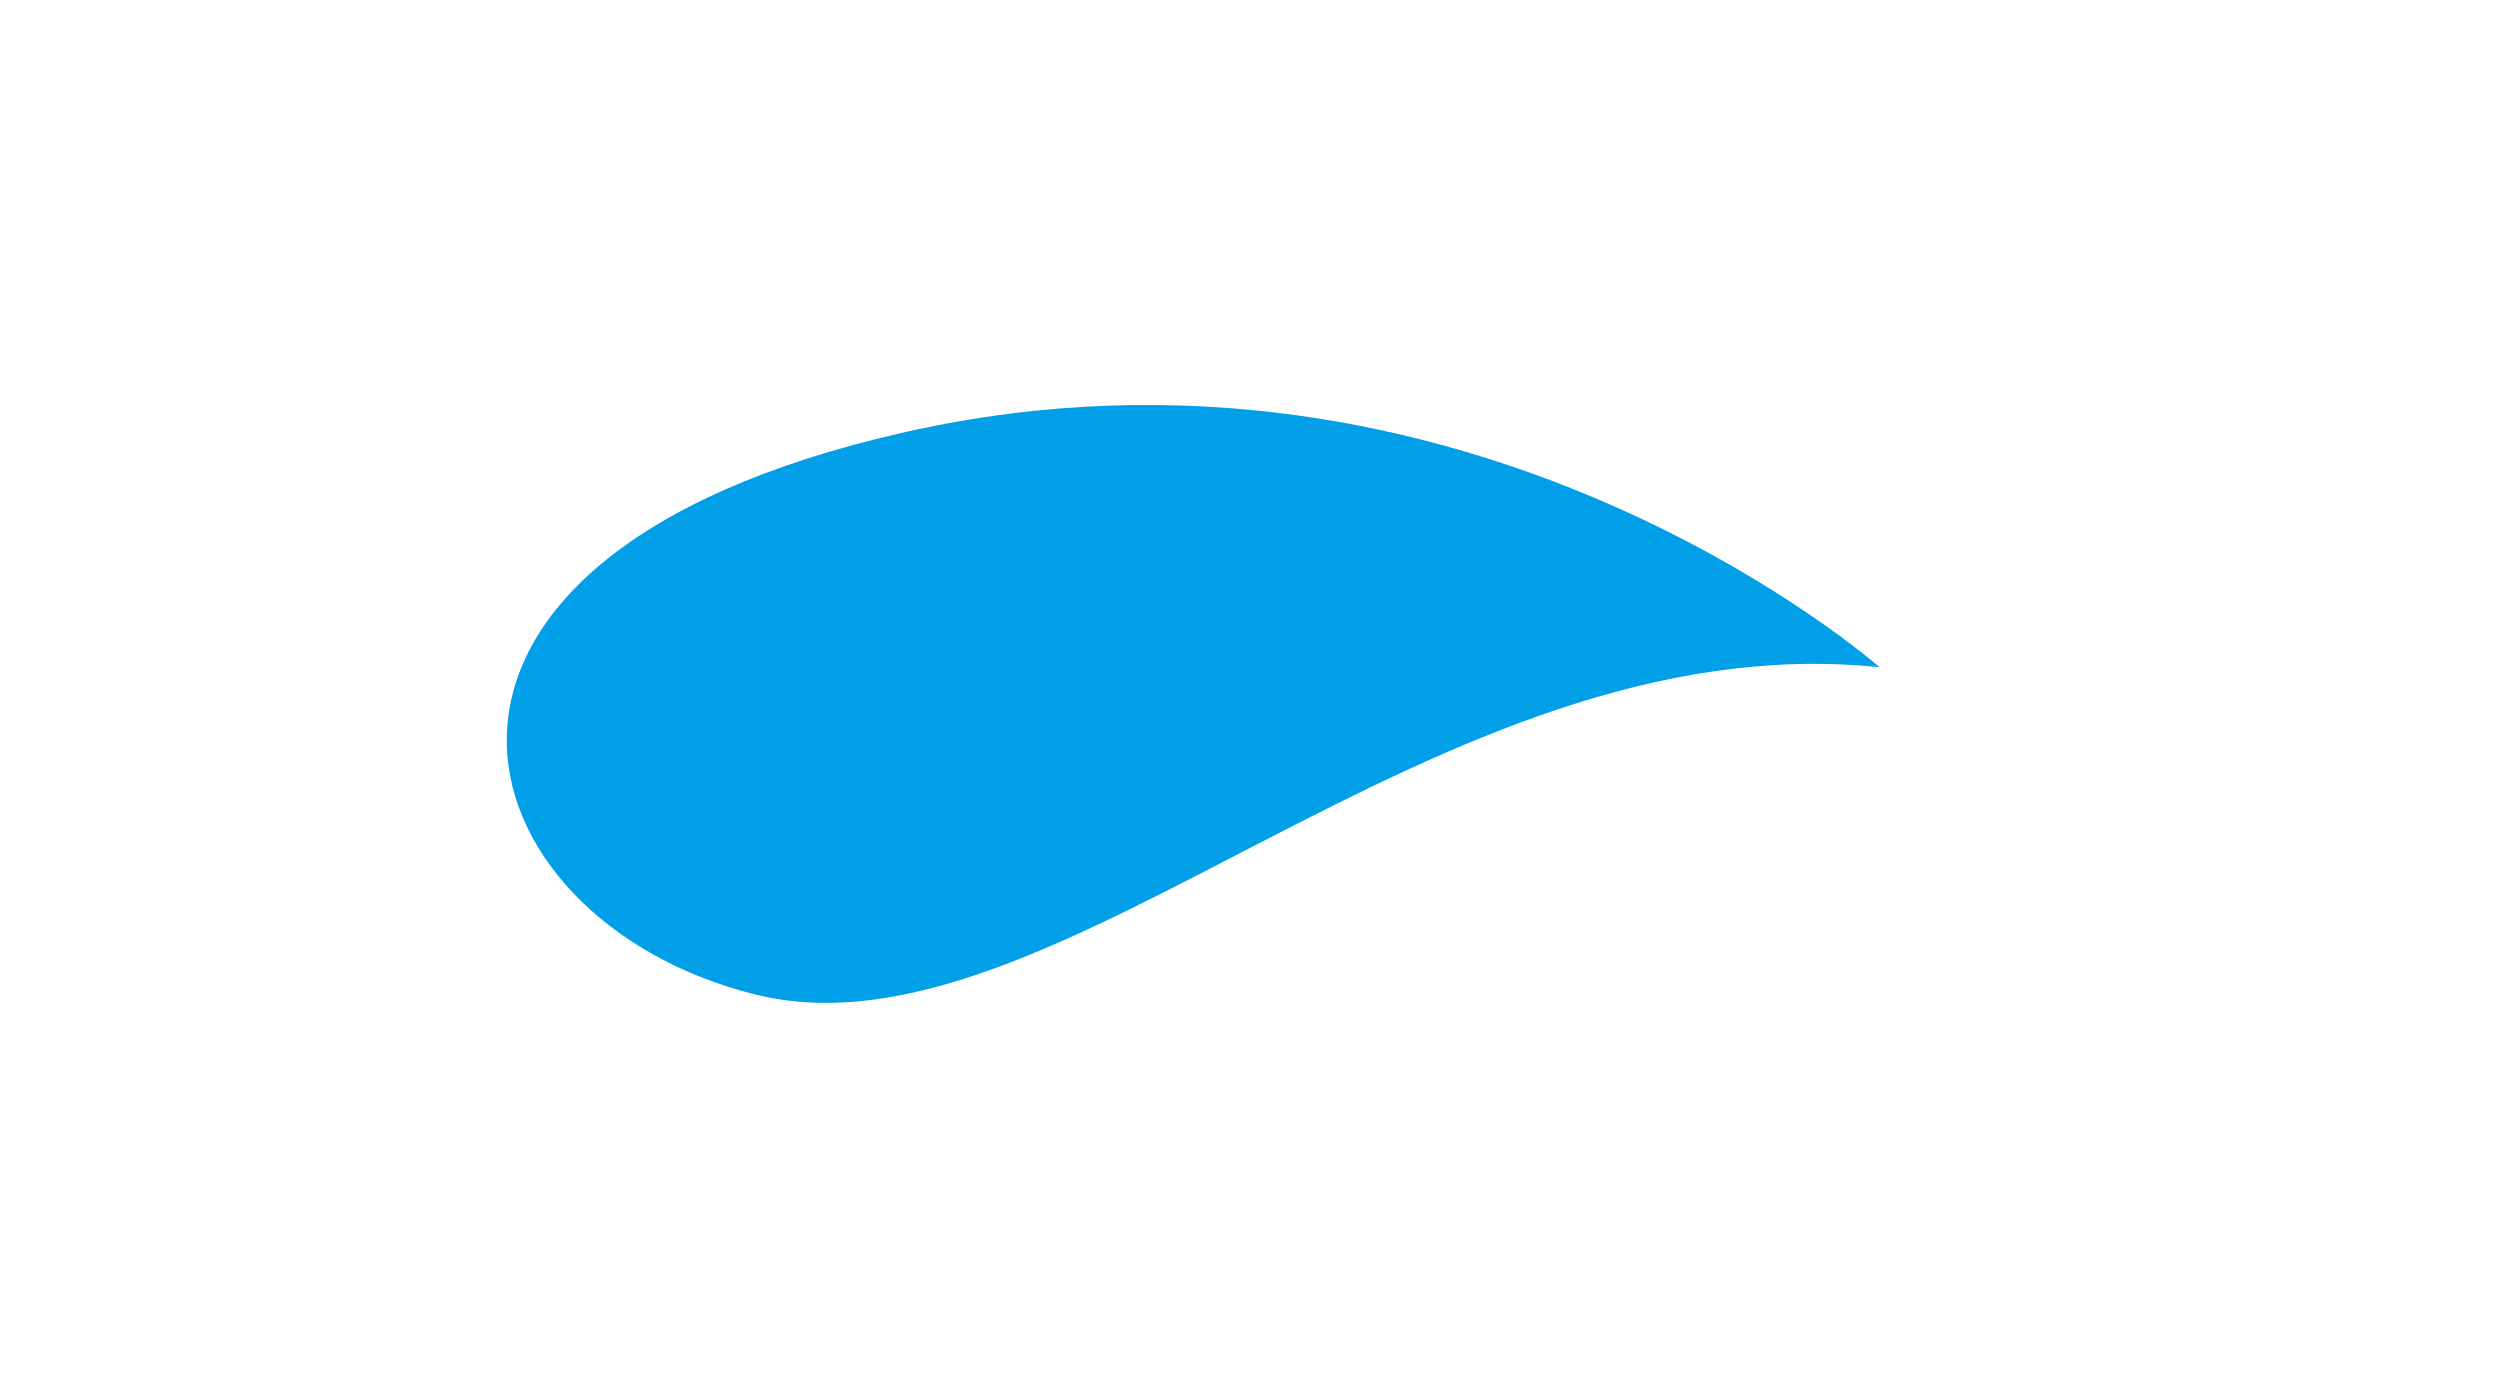<?xml version="1.0" encoding="utf-8"?>
<!-- Generator: Adobe Illustrator 16.2.1, SVG Export Plug-In . SVG Version: 6.00 Build 0)  -->
<!DOCTYPE svg PUBLIC "-//W3C//DTD SVG 1.1//EN" "http://www.w3.org/Graphics/SVG/1.1/DTD/svg11.dtd">
<svg version="1.1" xmlns="http://www.w3.org/2000/svg" xmlns:xlink="http://www.w3.org/1999/xlink" x="0px" y="0px" width="270px"
	 height="150px" viewBox="0 0 270 150" enable-background="new 0 0 270 150" xml:space="preserve">
<g id="base">
</g>
<g id="book3">
</g>
<g id="_x38_" display="none">
</g>
<g id="_x37_" display="none">
</g>
<g id="_x36_" display="none">
</g>
<g id="_x35_" display="none">
</g>
<g id="_x34_" display="none">
</g>
<g id="_x33_" display="none">
</g>
<g id="_x32_" display="none">
</g>
<g id="_x31_">
	<path fill="#009FE8" d="M202.993,72.062c0,0-44.247-39.12-105.171-25.41C36.902,60.363,49.271,99.448,81.638,107.42
		C114.004,115.394,154.868,67.052,202.993,72.062z"/>
</g>
<g id="_x30_" display="none">
</g>
<g id="guide" display="none">
</g>
</svg>
